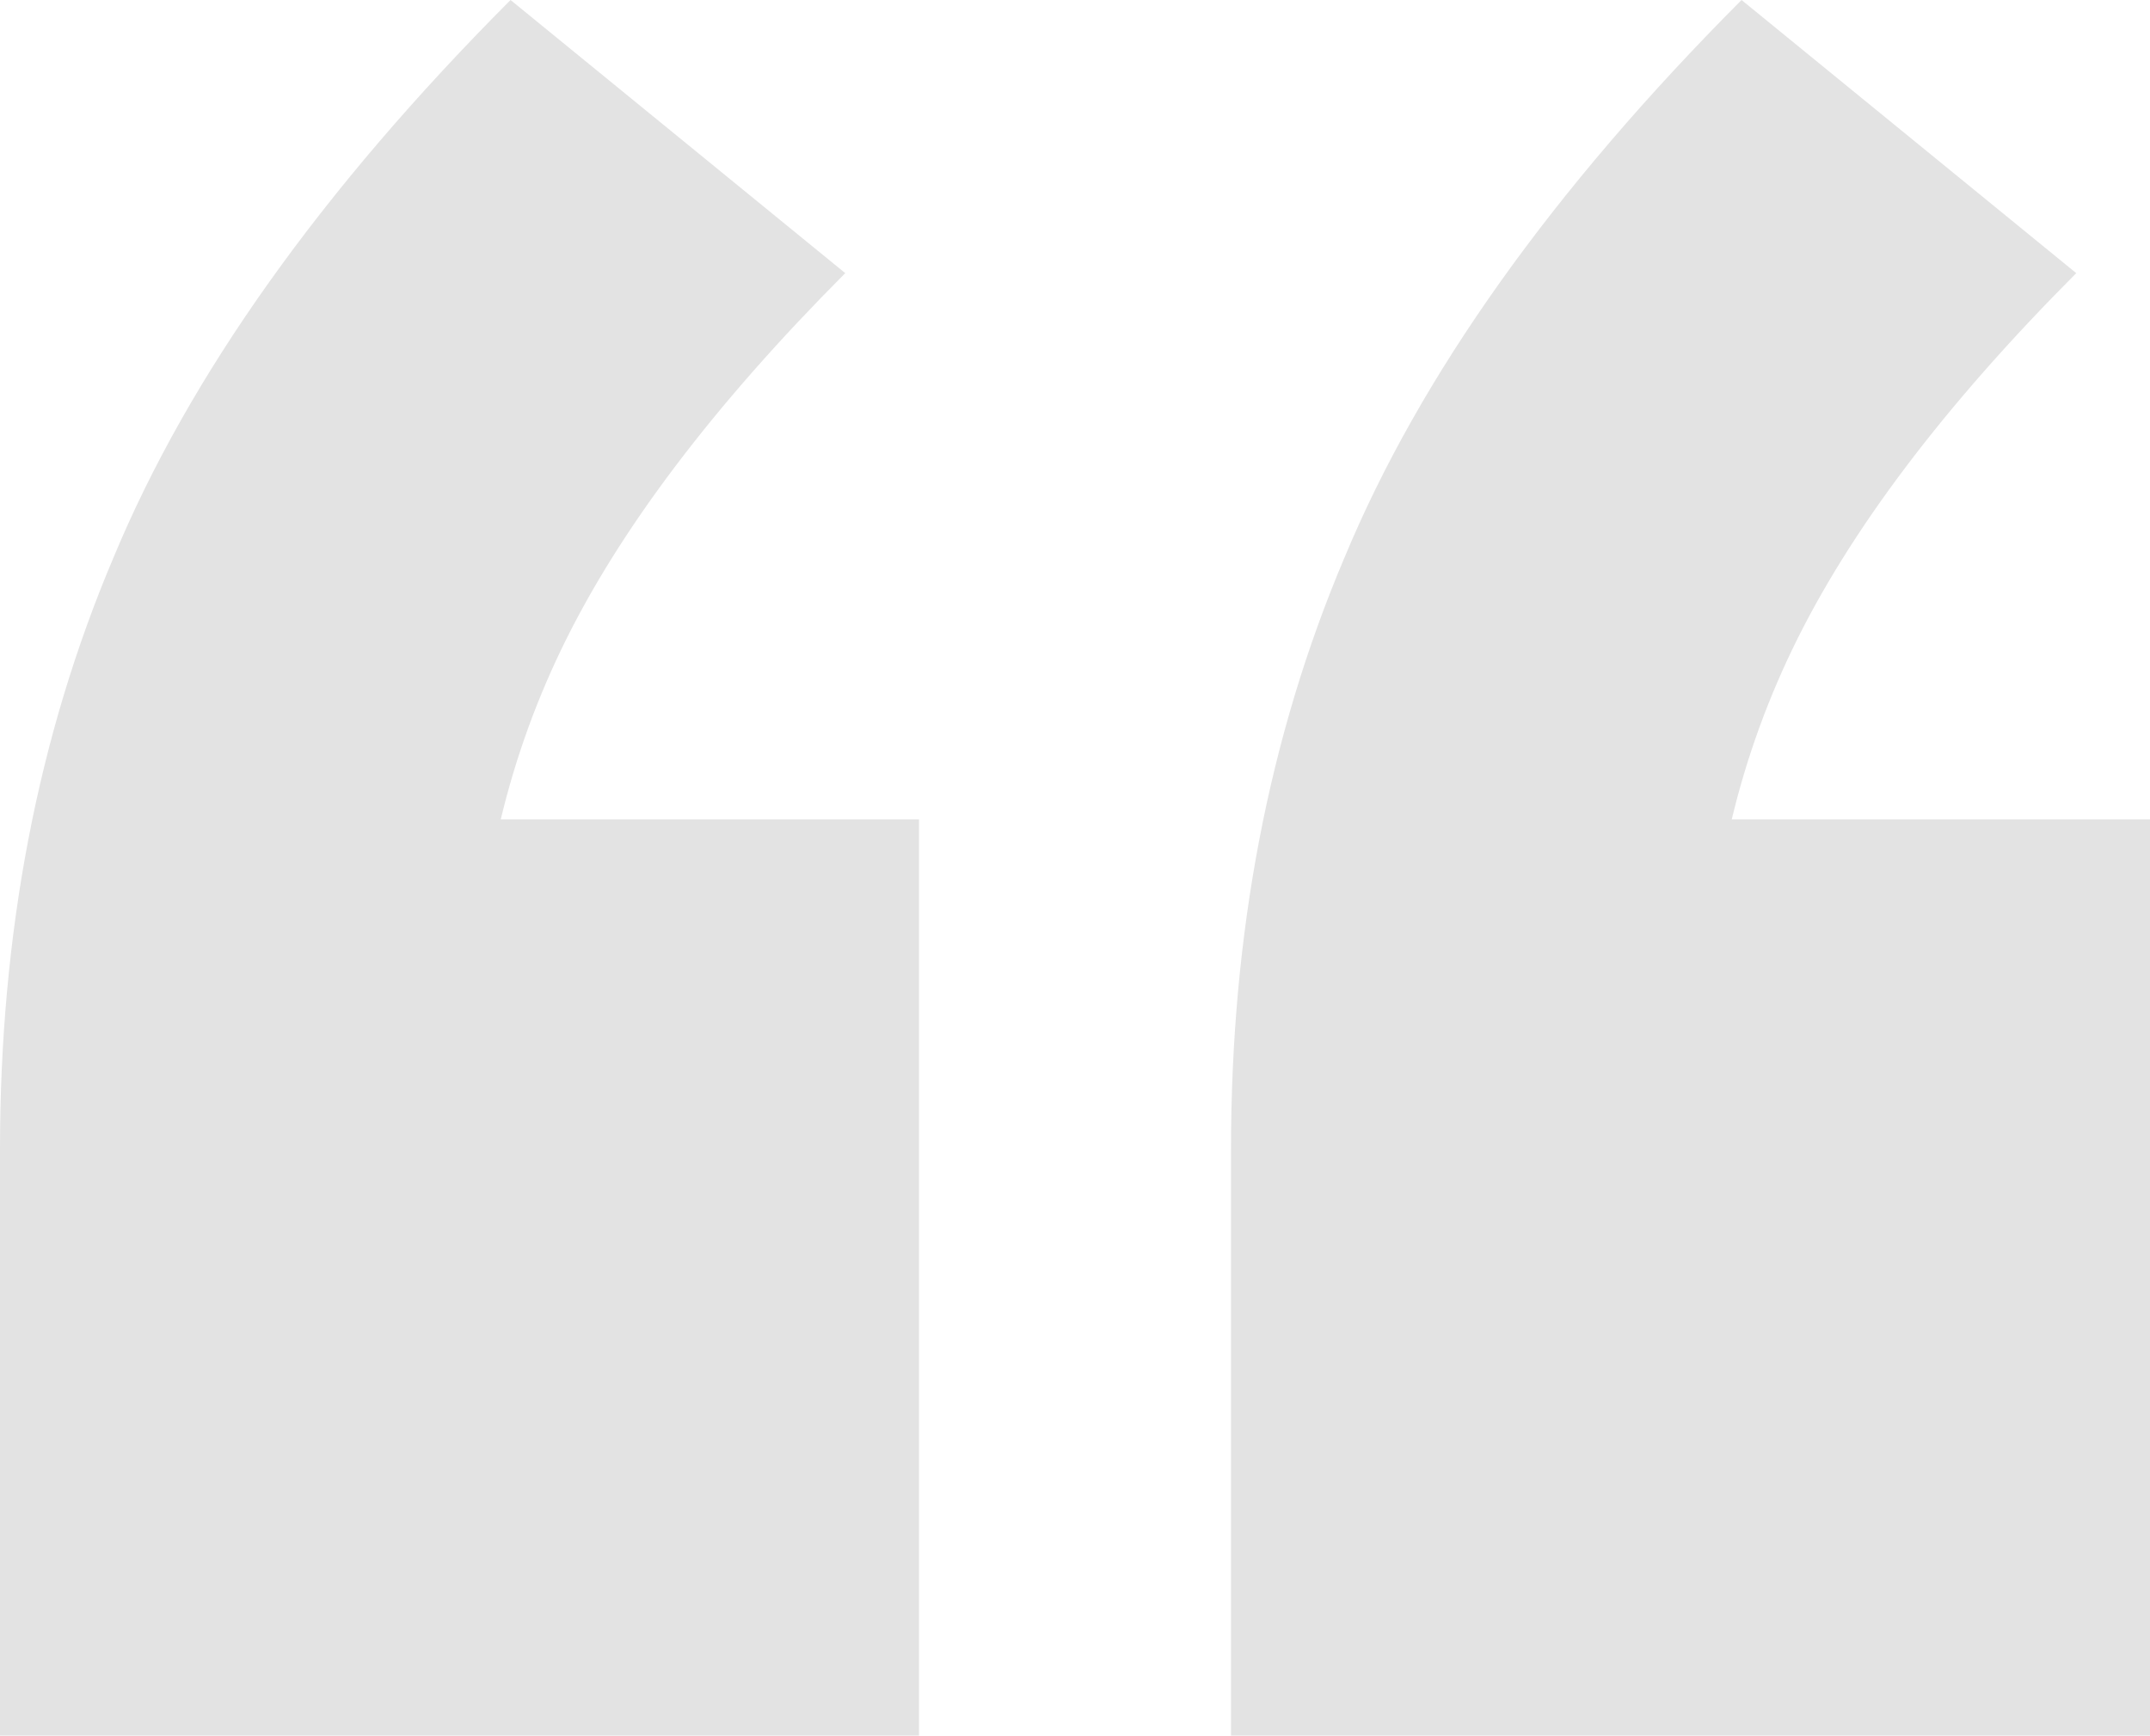 <svg width="135" height="109" viewBox="0 0 135 109" fill="none" xmlns="http://www.w3.org/2000/svg">
<path d="M0 109V72.19C0 58.61 2.375 46.221 7.124 35.023C11.873 23.587 20.185 11.913 32.058 0L53.074 17.154C44.763 25.493 38.826 33.355 35.264 40.741C31.702 48.127 29.921 56.108 29.921 64.685L17.454 51.462H57.705V109H0ZM77.296 109V72.19C77.296 58.61 79.67 46.221 84.419 35.023C89.169 23.587 97.48 11.913 109.354 0L130.369 17.154C122.058 25.493 116.121 33.355 112.559 40.741C108.997 48.127 107.216 56.108 107.216 64.685L94.749 51.462H135V109H77.296Z" fill="#E3E3E3"/>
</svg>
